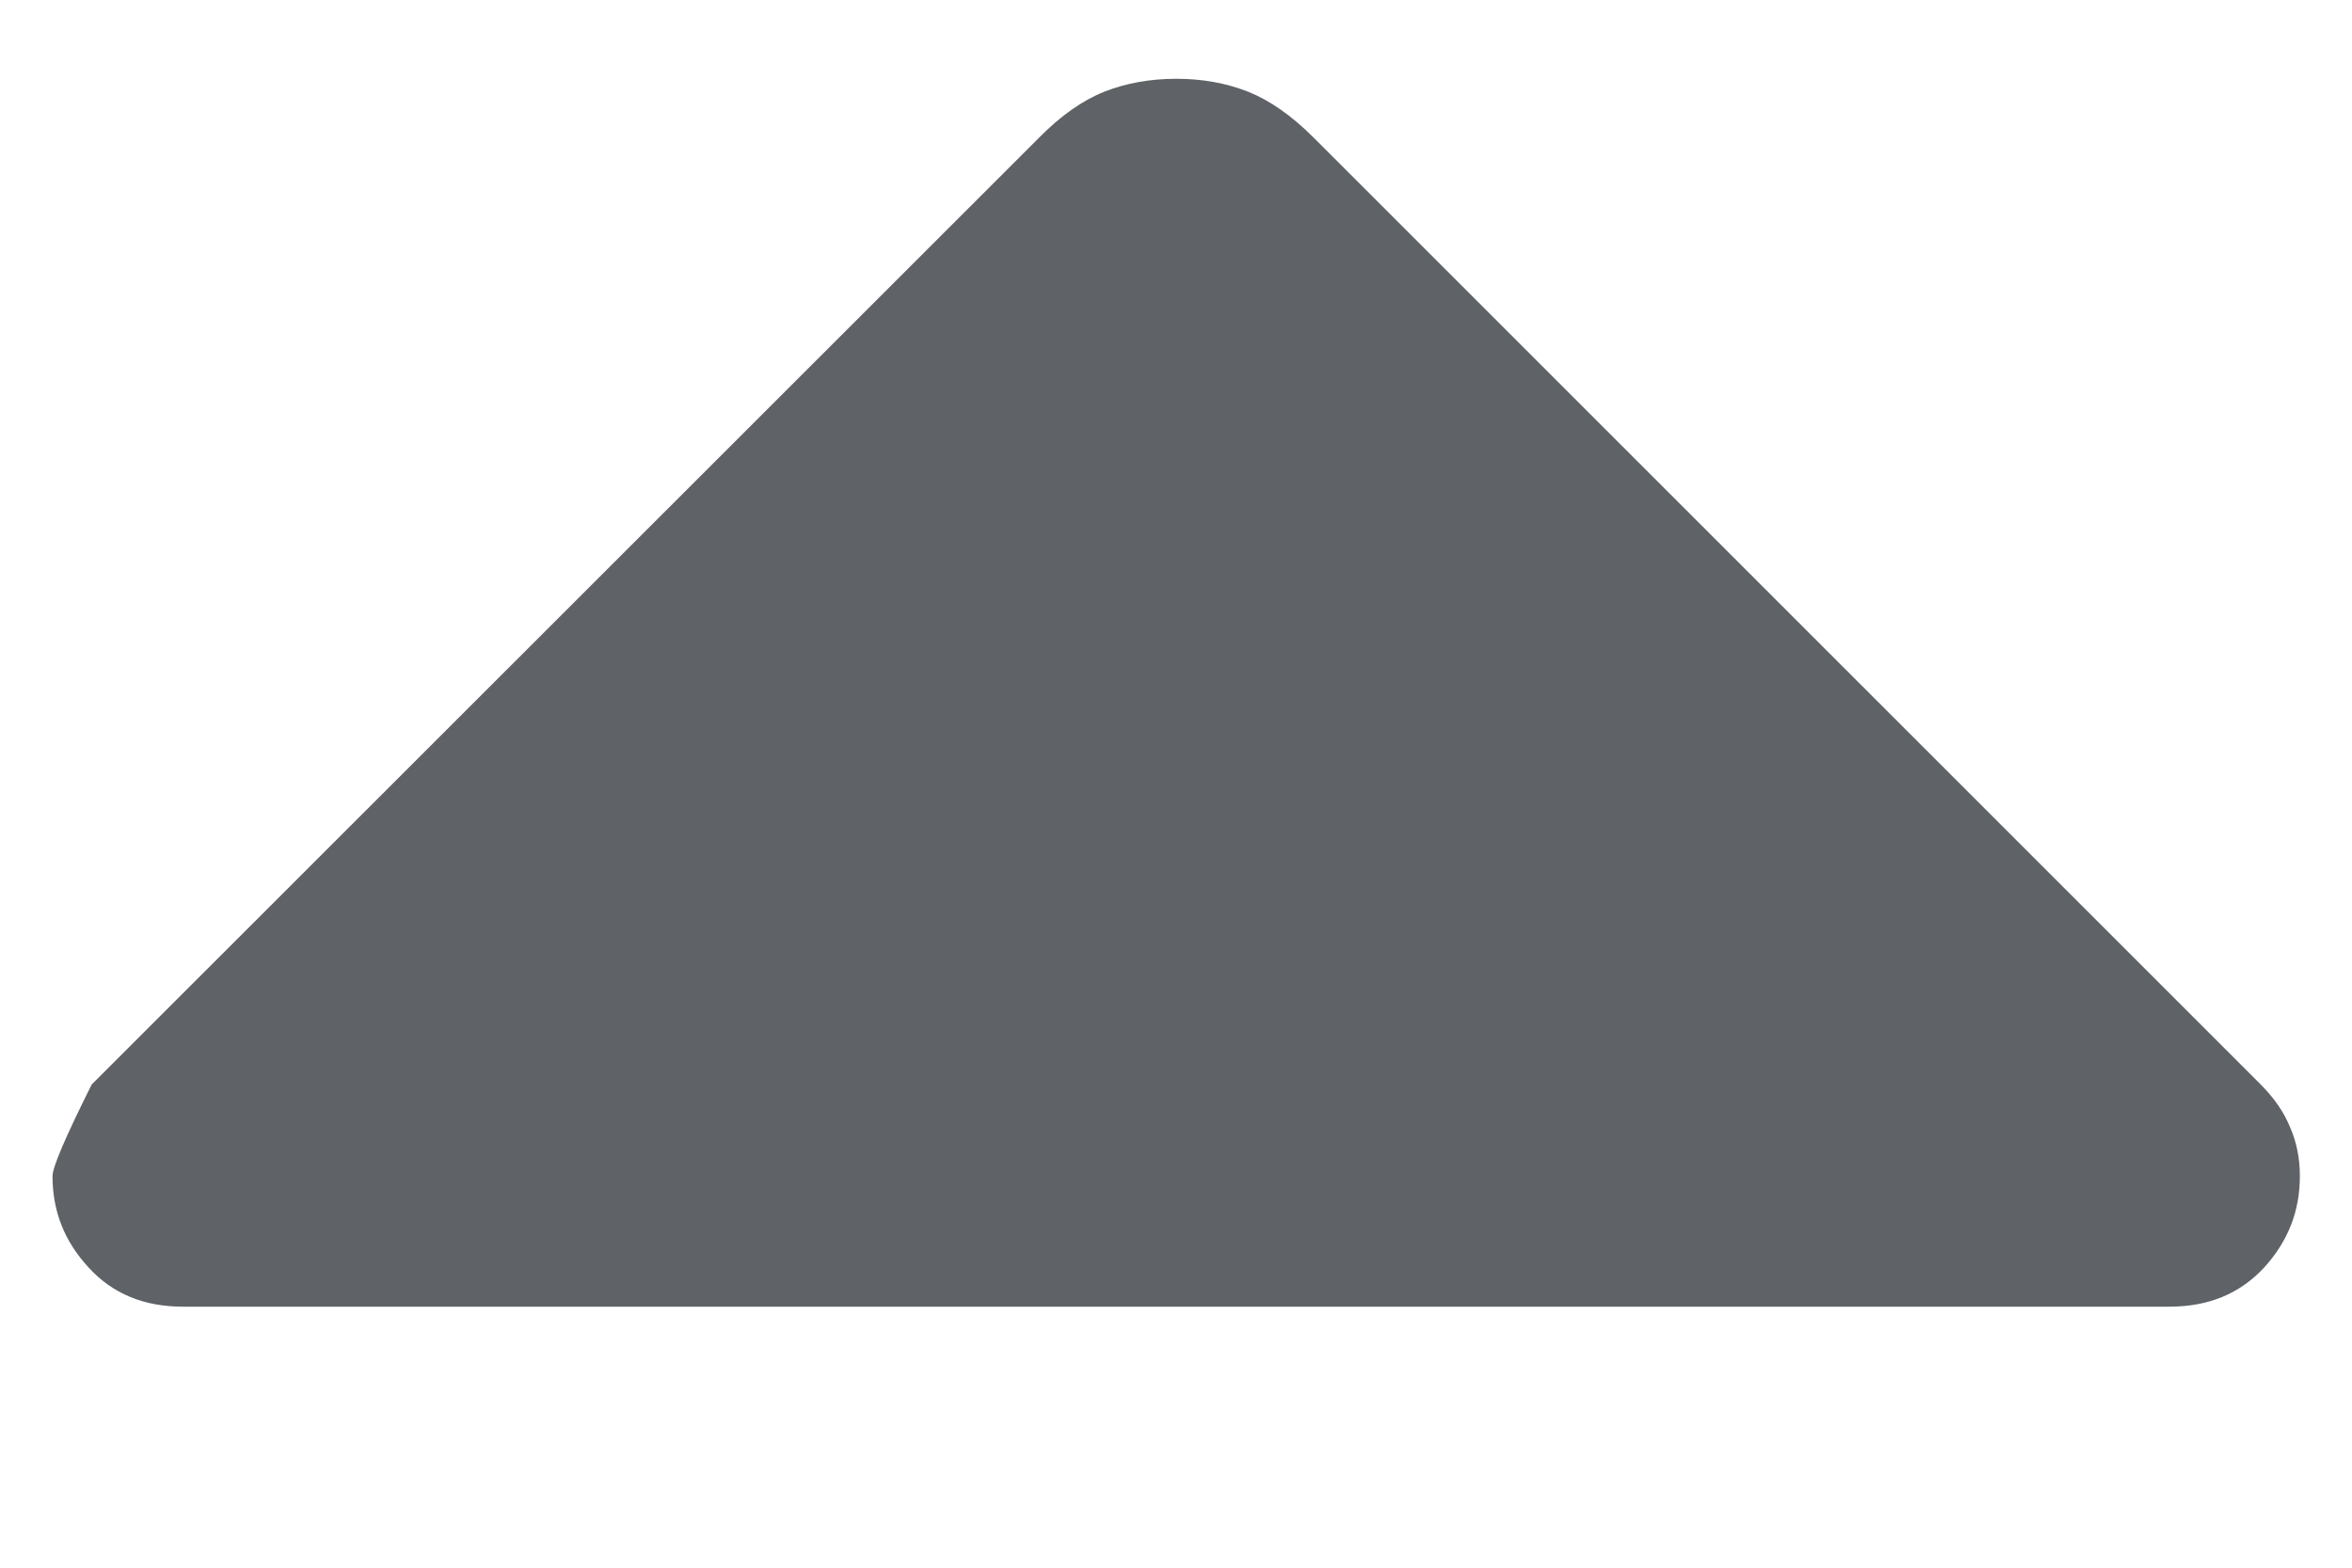 <svg width="6" height="4" viewBox="0 0 6 4" fill="none" xmlns="http://www.w3.org/2000/svg">
<path d="M3.351 0.351L5.767 2.767C5.801 2.801 5.826 2.837 5.842 2.876C5.859 2.915 5.867 2.956 5.867 3.001C5.867 3.09 5.837 3.167 5.776 3.234C5.714 3.301 5.634 3.334 5.534 3.334L0.467 3.334C0.367 3.334 0.287 3.301 0.226 3.234C0.164 3.167 0.134 3.09 0.134 3.001C0.134 2.978 0.167 2.901 0.234 2.767L2.651 0.351C2.706 0.295 2.762 0.256 2.817 0.234C2.873 0.212 2.934 0.201 3.001 0.201C3.067 0.201 3.128 0.212 3.184 0.234C3.239 0.256 3.295 0.295 3.351 0.351Z" fill="#5F6266"/>
</svg>
